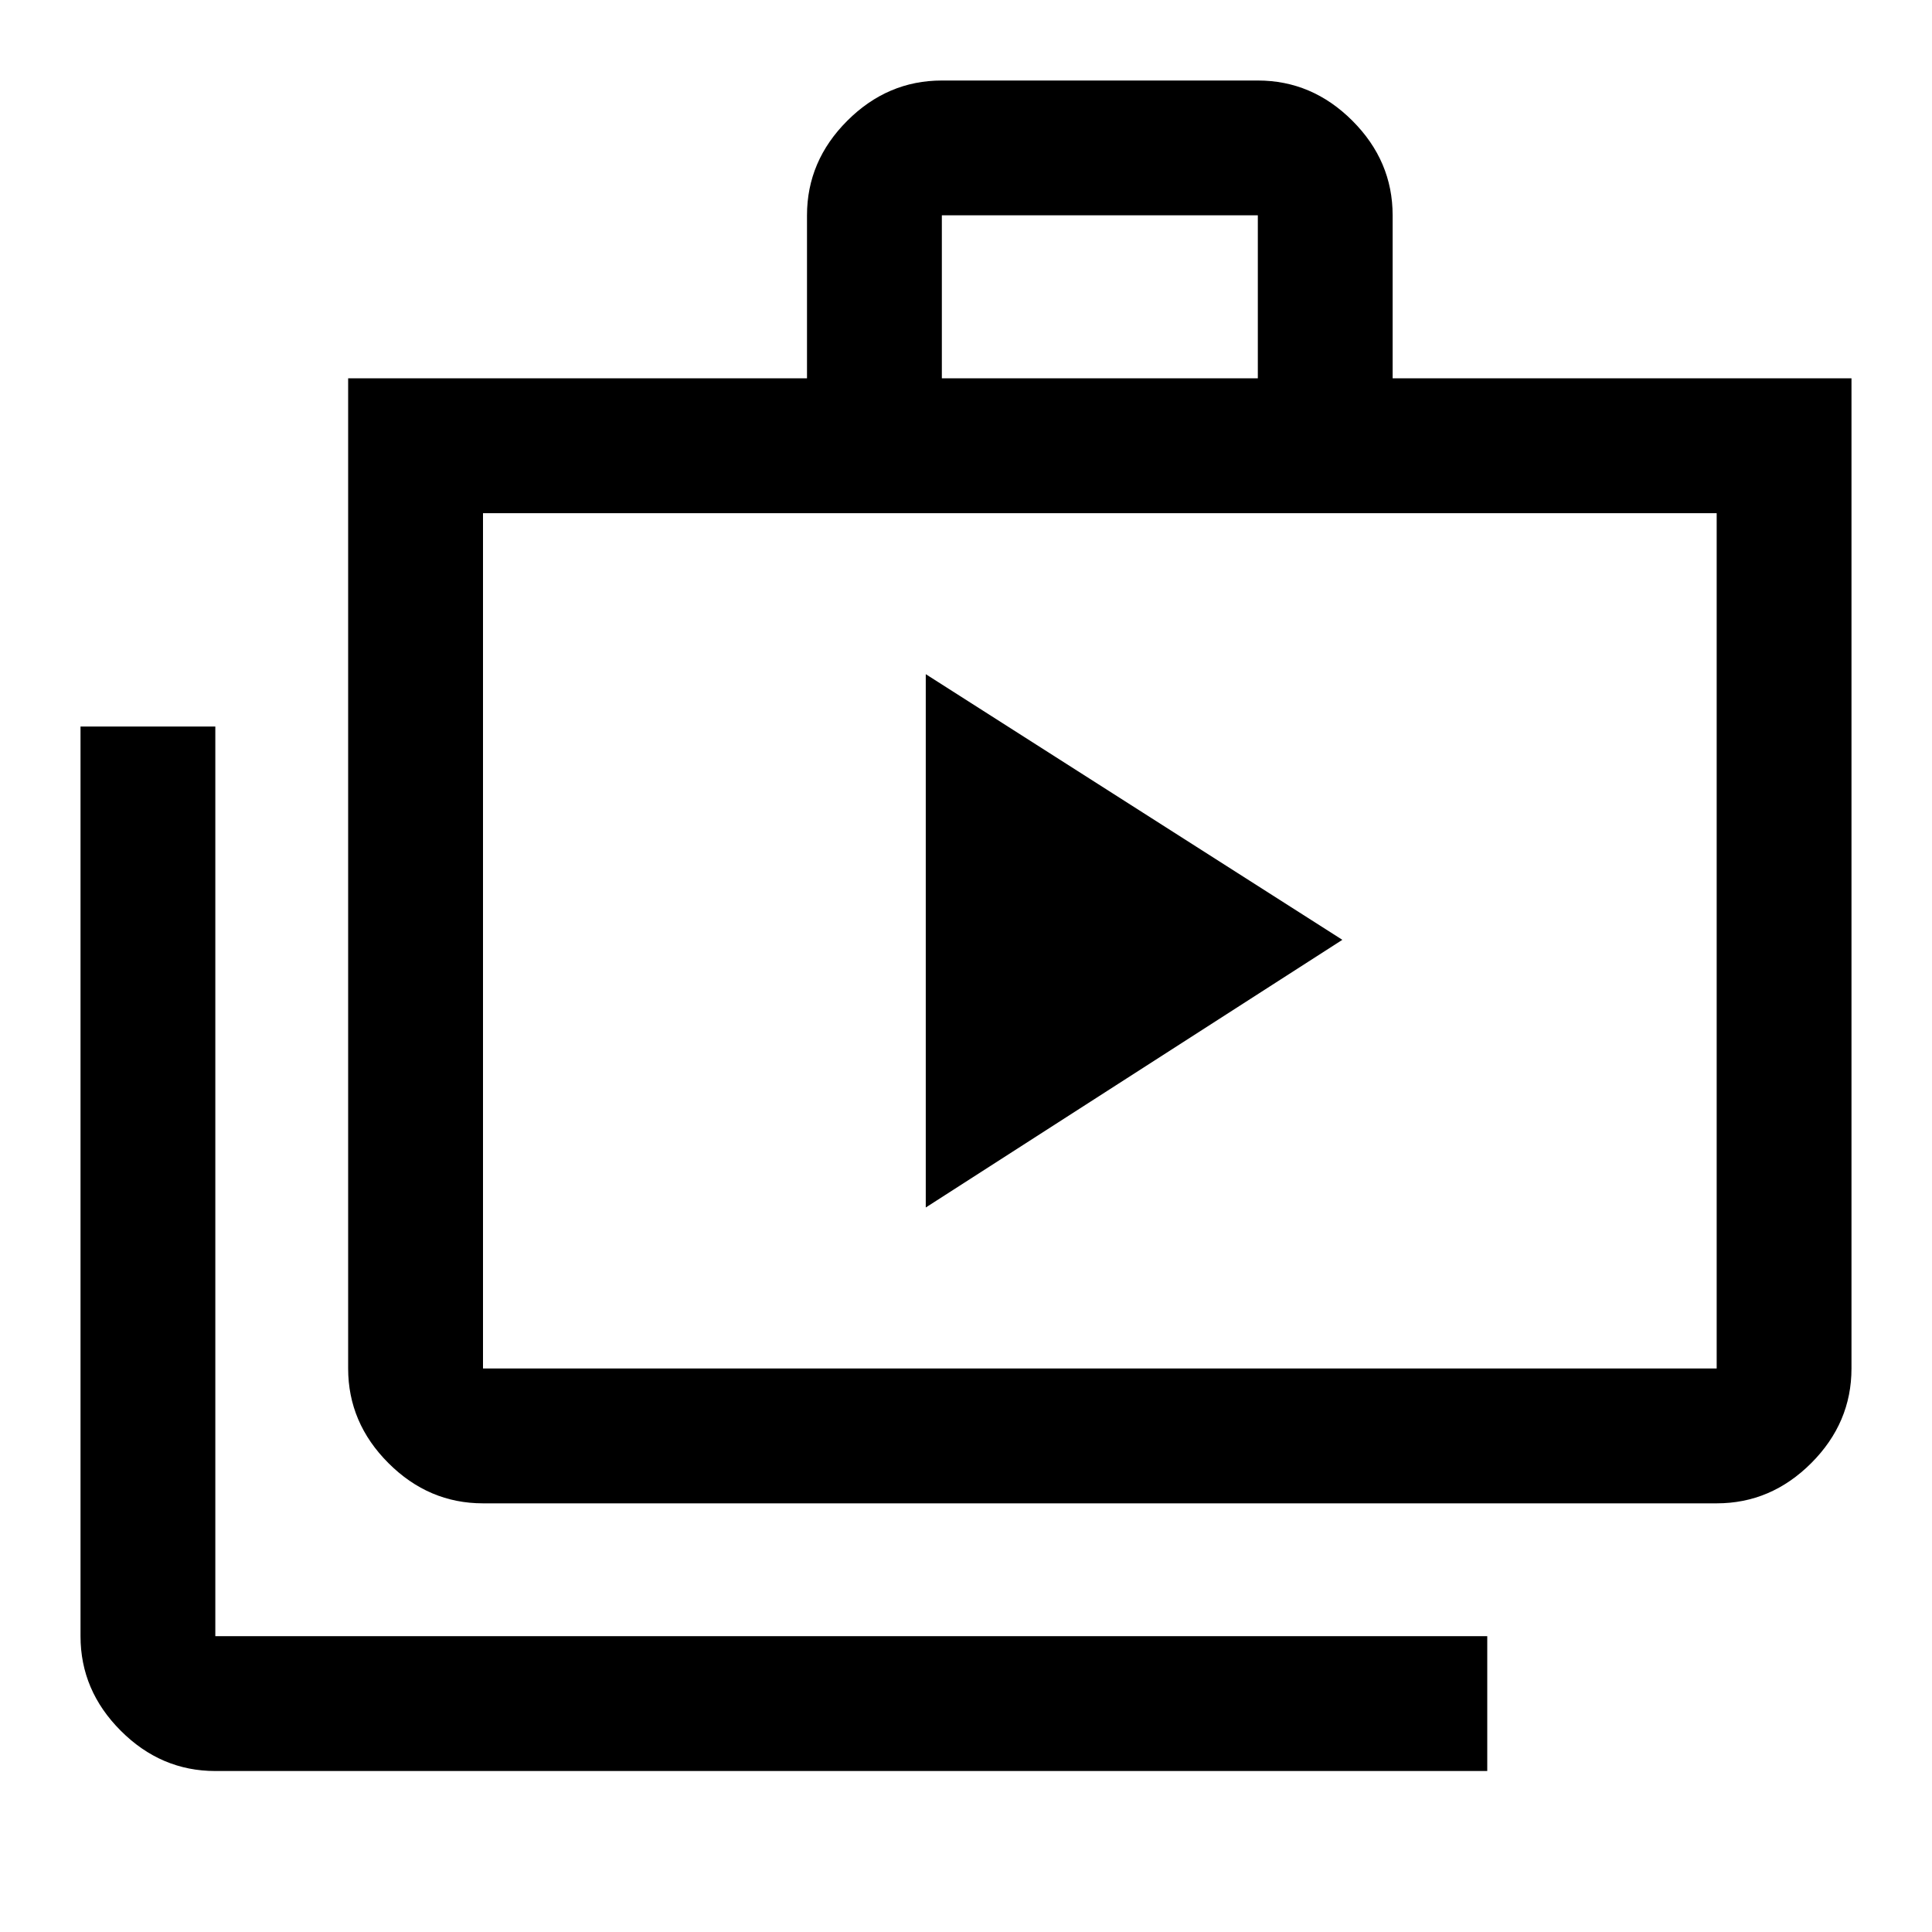 <svg xmlns="http://www.w3.org/2000/svg" height="40" width="40"><path d="M19.167 25 27.792 19.458 19.167 13.958ZM30.792 36.667H4.458Q3.333 36.667 2.5 35.833Q1.667 35 1.667 33.875V15.042H4.458V33.875Q4.458 33.875 4.458 33.875Q4.458 33.875 4.458 33.875H30.792ZM10 31.125Q8.875 31.125 8.042 30.292Q7.208 29.458 7.208 28.333V7.833H16.708V4.458Q16.708 3.333 17.542 2.5Q18.375 1.667 19.5 1.667H26.042Q27.167 1.667 28 2.5Q28.833 3.333 28.833 4.458V7.833H38.333V28.333Q38.333 29.458 37.5 30.292Q36.667 31.125 35.542 31.125ZM19.5 7.833H26.042V4.458Q26.042 4.458 26.042 4.458Q26.042 4.458 26.042 4.458H19.5Q19.5 4.458 19.5 4.458Q19.5 4.458 19.5 4.458ZM10 28.333H35.542Q35.542 28.333 35.542 28.333Q35.542 28.333 35.542 28.333V10.625H10V28.333Q10 28.333 10 28.333Q10 28.333 10 28.333ZM10 10.625V28.333Q10 28.333 10 28.333Q10 28.333 10 28.333Q10 28.333 10 28.333Q10 28.333 10 28.333Z"/></svg>